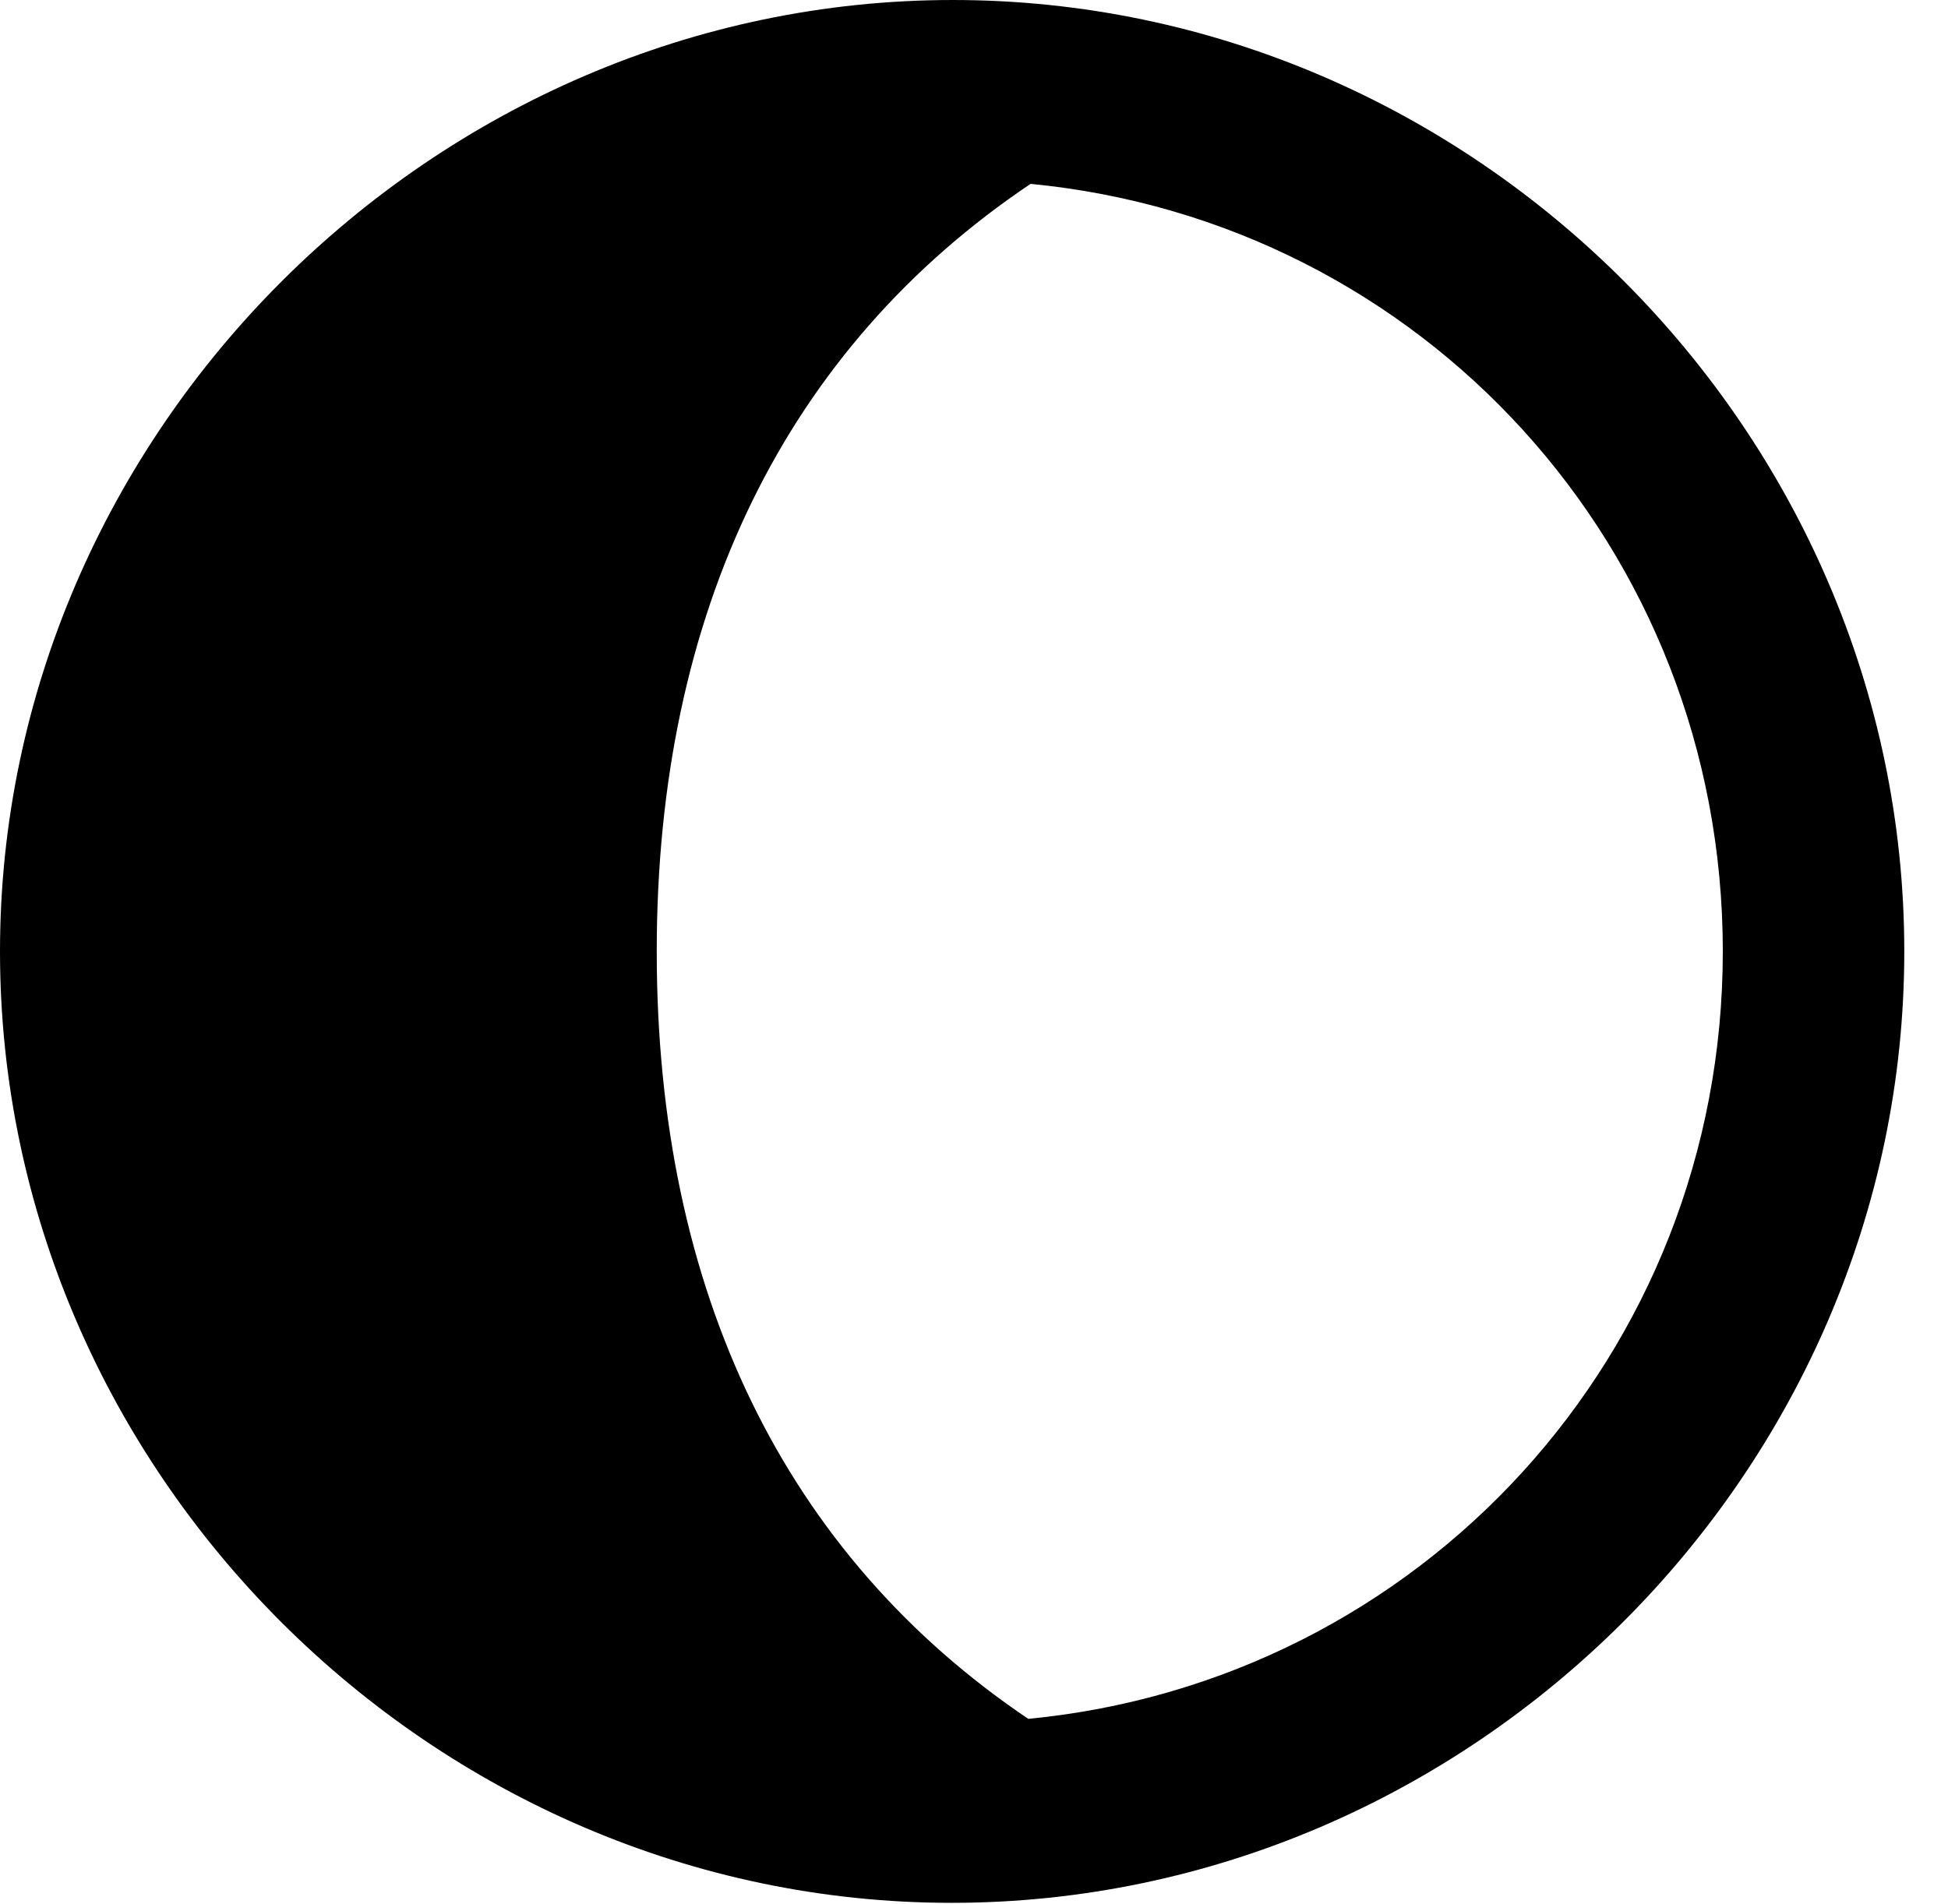 <svg version="1.1" xmlns="http://www.w3.org/2000/svg" xmlns:xlink="http://www.w3.org/1999/xlink" width="16.133" height="15.771" viewBox="0 0 16.133 15.771">
 <g>
  <rect height="15.771" opacity="0" width="16.133" x="0" y="0"/>
  <path d="M14.268 7.881C14.268 11.221 11.758 13.926 8.516 14.238C6.504 12.881 5.439 10.703 5.439 7.881C5.439 5.059 6.514 2.881 8.535 1.523C11.777 1.836 14.268 4.541 14.268 7.881Z" fill="none"/>
  <path d="M15.771 7.881C15.771 3.574 12.197 0 7.891 0C3.594 0 0 3.584 0 7.881C0 12.188 3.584 15.762 7.881 15.762C12.188 15.762 15.771 12.188 15.771 7.881ZM14.268 7.881C14.268 11.221 11.758 13.926 8.516 14.238C6.504 12.881 5.439 10.703 5.439 7.881C5.439 5.059 6.514 2.881 8.535 1.523C11.777 1.836 14.268 4.541 14.268 7.881Z" fill="currentColor"/>
 </g>
</svg>
